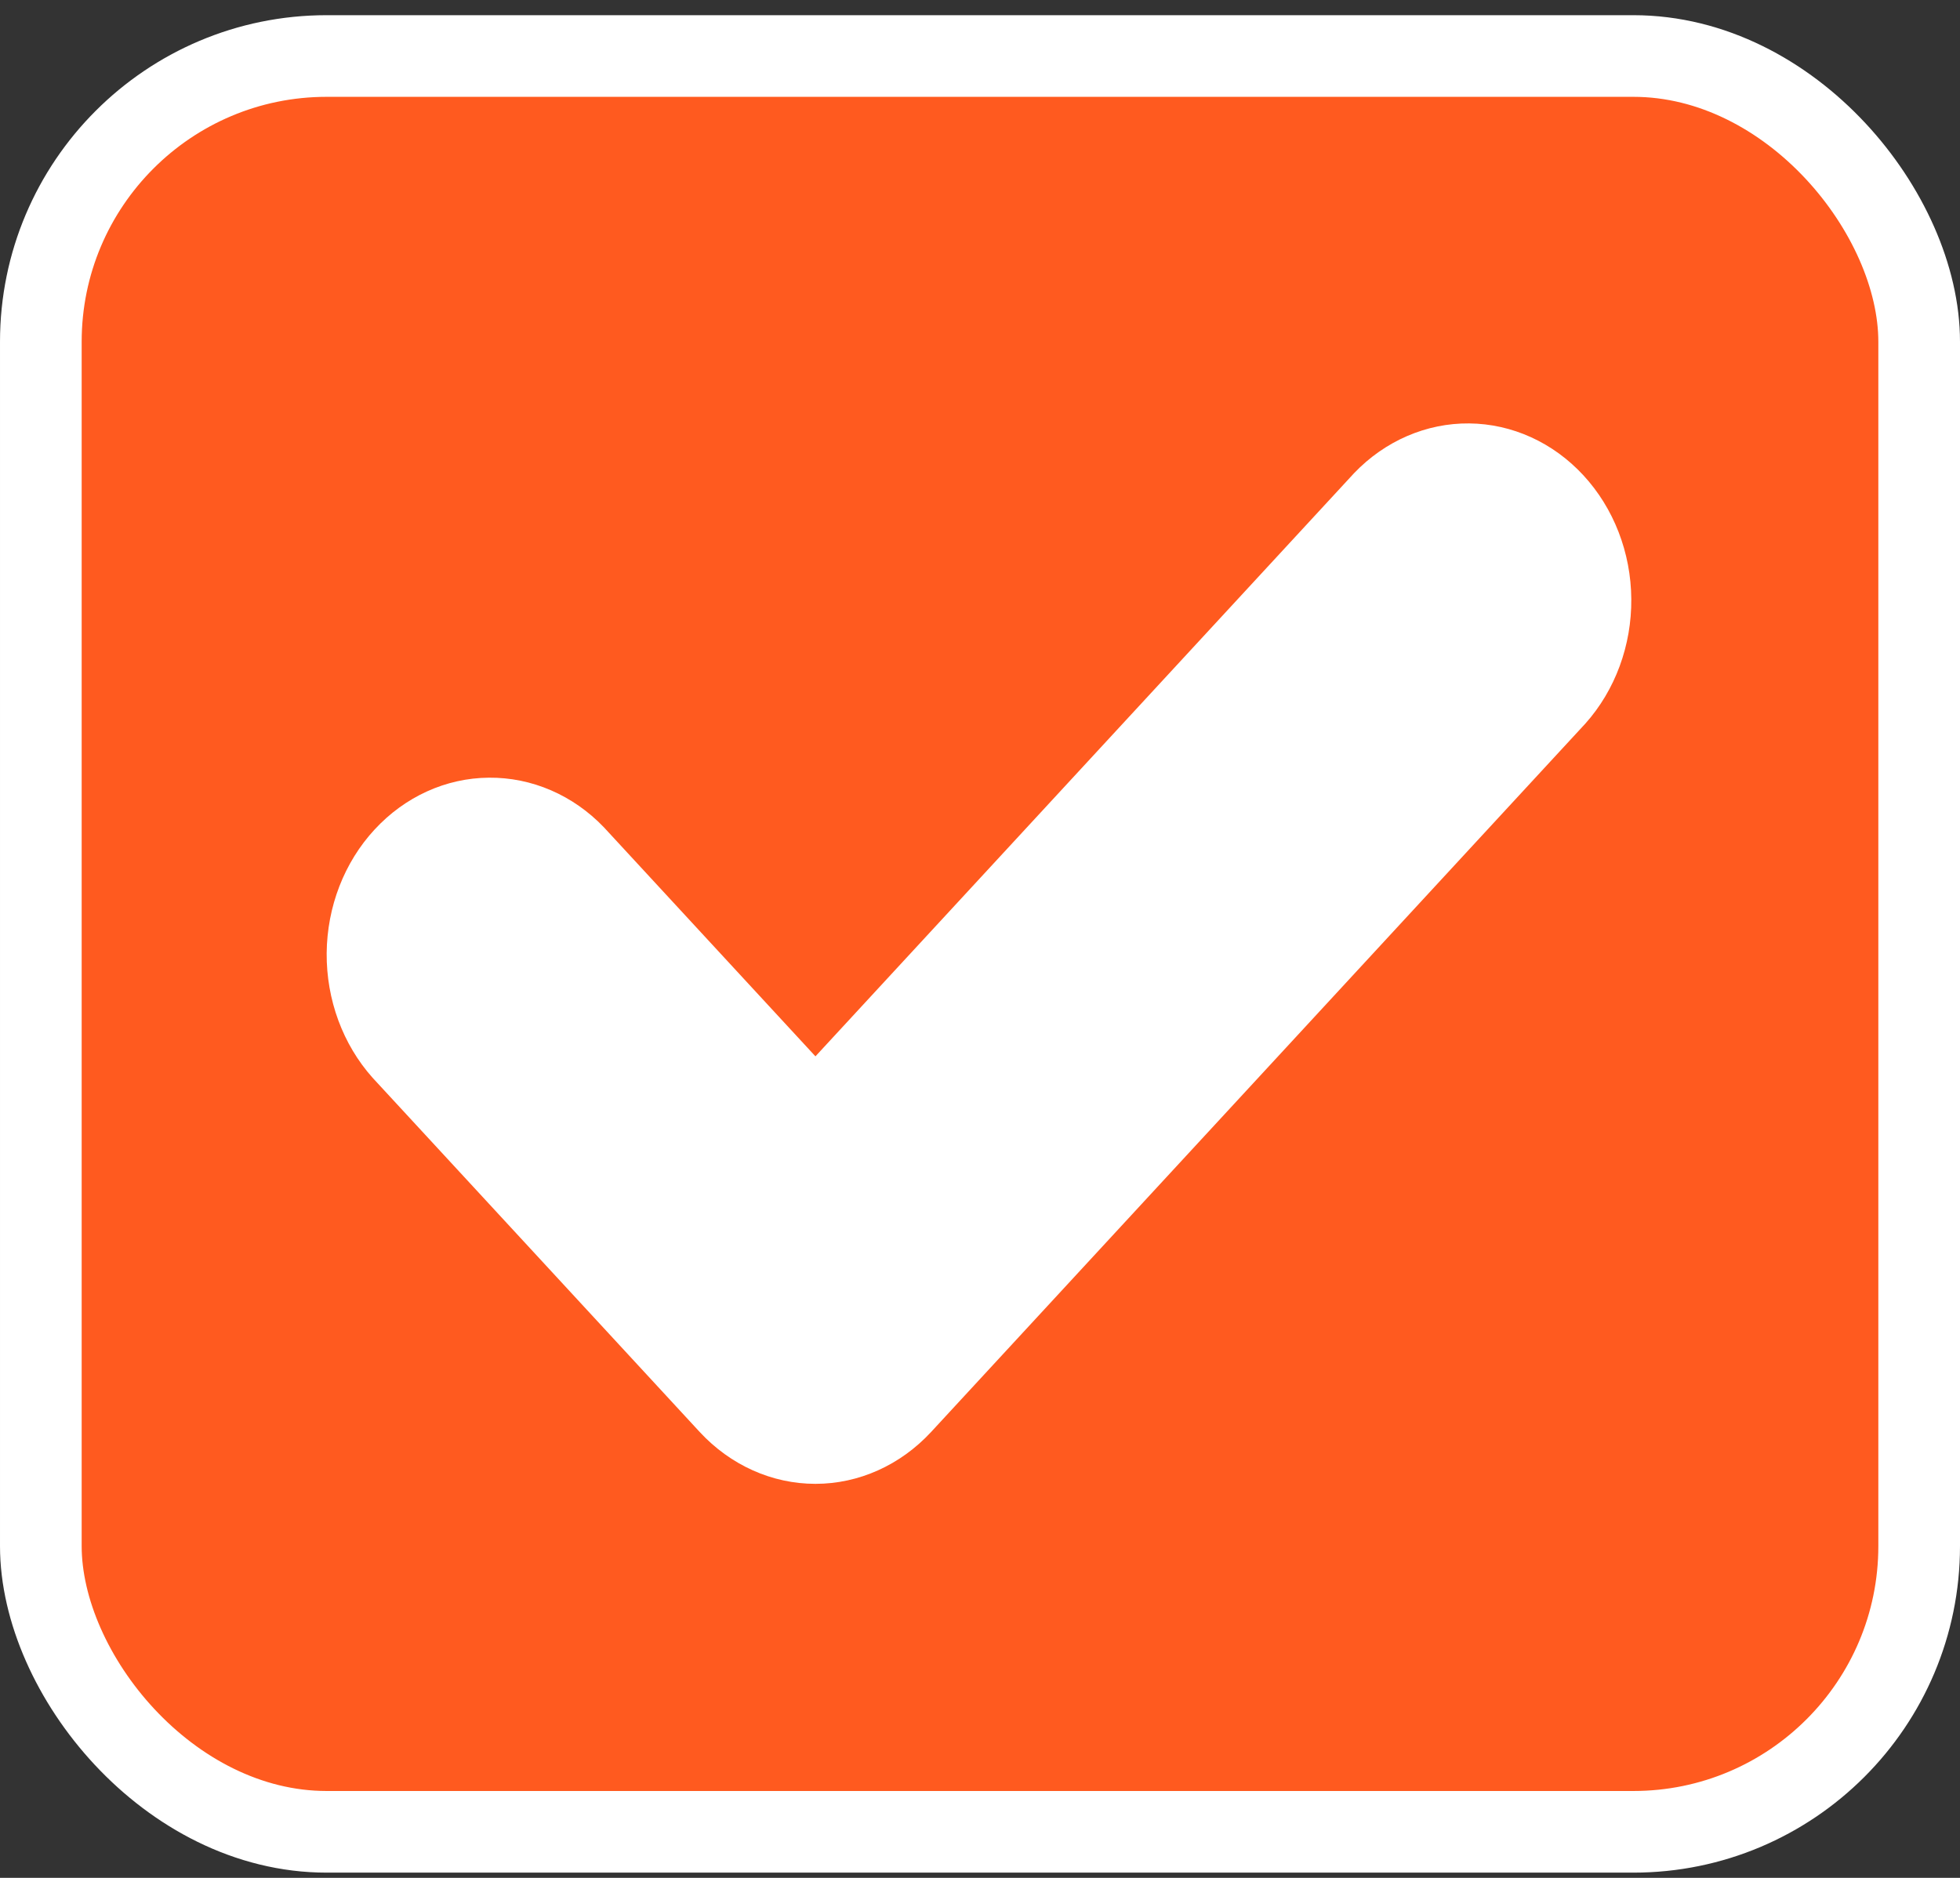 <svg width="24" height="23" viewBox="0 0 24 23" fill="none" xmlns="http://www.w3.org/2000/svg">
<rect x="0" y="0" width="24" height="23" fill="#333333" stroke="none"/>
<rect x="0.5" y="0.686" width="23" height="21.75" rx="3.5" fill="#FF5A1F" stroke="white"/>
<path d="M7.395 10.133C7.017 9.738 6.511 9.52 5.986 9.525C5.46 9.529 4.958 9.758 4.587 10.16C4.215 10.562 4.005 11.106 4 11.675C3.996 12.243 4.197 12.791 4.562 13.2L8.568 17.539C8.944 17.945 9.453 18.174 9.985 18.174C10.516 18.174 11.025 17.945 11.401 17.539L19.413 8.862C19.778 8.453 19.98 7.905 19.975 7.336C19.971 6.768 19.76 6.224 19.389 5.822C19.017 5.419 18.515 5.191 17.99 5.186C17.465 5.181 16.959 5.4 16.581 5.795L9.985 12.938L7.395 10.133Z" fill="white"/>
</svg>
